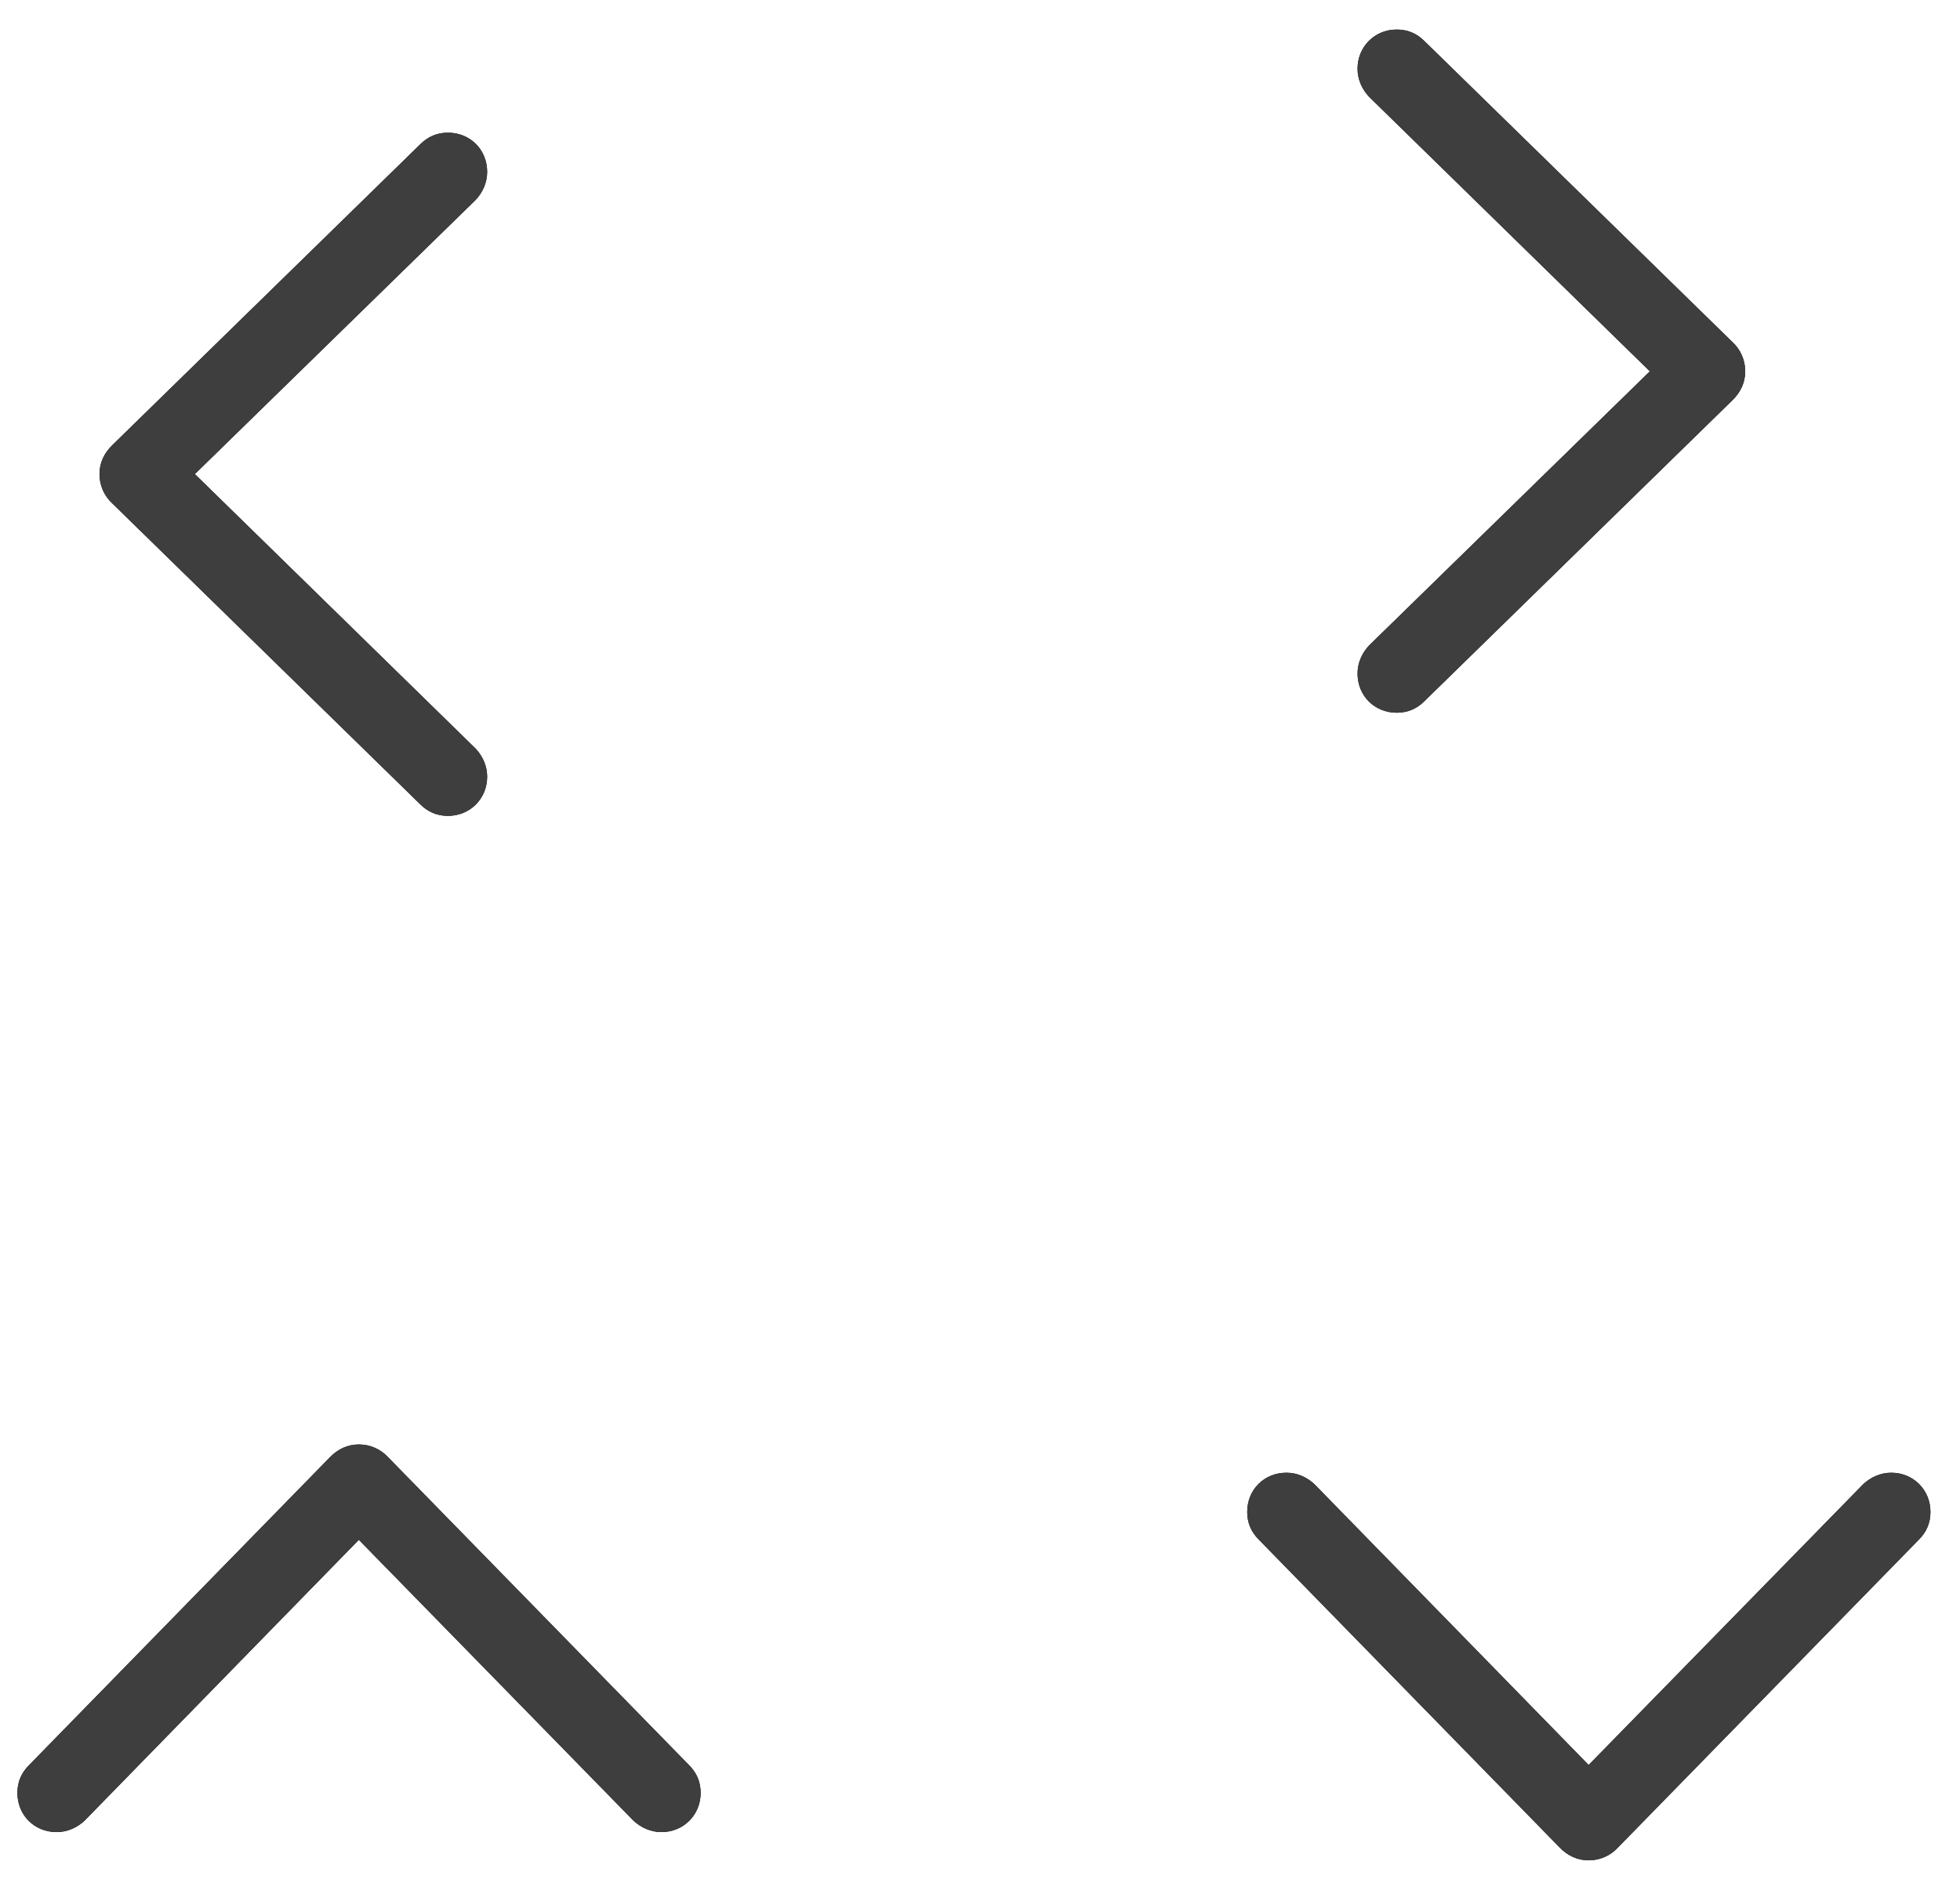 <?xml version="1.0" encoding="UTF-8"?>
<svg width="51px" height="49px" viewBox="0 0 51 49" version="1.1" xmlns="http://www.w3.org/2000/svg" xmlns:xlink="http://www.w3.org/1999/xlink">
    <!-- Generator: Sketch 64 (93537) - https://sketch.com -->
    <title>controls</title>
    <desc>Created with Sketch.</desc>
    <defs>
        <path d="M11.655,22.547 C12.235,22.547 12.676,22.106 12.676,21.526 C12.676,21.247 12.558,20.989 12.375,20.796 L5.07,13.663 L12.375,6.52 C12.558,6.326 12.676,6.068 12.676,5.789 C12.676,5.22 12.235,4.769 11.655,4.769 C11.365,4.769 11.129,4.876 10.936,5.069 L2.933,12.89 C2.707,13.094 2.589,13.373 2.589,13.663 C2.589,13.953 2.707,14.211 2.933,14.426 L10.936,22.246 C11.129,22.439 11.365,22.547 11.655,22.547 Z" id="path-1"></path>
        <path d="M11.655,22.547 C12.235,22.547 12.676,22.106 12.676,21.526 C12.676,21.247 12.558,20.989 12.375,20.796 L5.07,13.663 L12.375,6.52 C12.558,6.326 12.676,6.068 12.676,5.789 C12.676,5.22 12.235,4.769 11.655,4.769 C11.365,4.769 11.129,4.876 10.936,5.069 L2.933,12.89 C2.707,13.094 2.589,13.373 2.589,13.663 C2.589,13.953 2.707,14.211 2.933,14.426 L10.936,22.246 C11.129,22.439 11.365,22.547 11.655,22.547 Z" id="path-2"></path>
        <path d="M11.655,22.547 C12.235,22.547 12.676,22.106 12.676,21.526 C12.676,21.247 12.558,20.989 12.375,20.796 L5.07,13.663 L12.375,6.52 C12.558,6.326 12.676,6.068 12.676,5.789 C12.676,5.22 12.235,4.769 11.655,4.769 C11.365,4.769 11.129,4.876 10.936,5.069 L2.933,12.89 C2.707,13.094 2.589,13.373 2.589,13.663 C2.589,13.953 2.707,14.211 2.933,14.426 L10.936,22.246 C11.129,22.439 11.365,22.547 11.655,22.547 Z" id="path-3"></path>
        <path d="M11.655,22.547 C12.235,22.547 12.676,22.106 12.676,21.526 C12.676,21.247 12.558,20.989 12.375,20.796 L5.07,13.663 L12.375,6.52 C12.558,6.326 12.676,6.068 12.676,5.789 C12.676,5.22 12.235,4.769 11.655,4.769 C11.365,4.769 11.129,4.876 10.936,5.069 L2.933,12.89 C2.707,13.094 2.589,13.373 2.589,13.663 C2.589,13.953 2.707,14.211 2.933,14.426 L10.936,22.246 C11.129,22.439 11.365,22.547 11.655,22.547 Z" id="path-4"></path>
    </defs>
    <g id="Page-1" stroke="none" stroke-width="1" fill="none" fill-rule="evenodd">
        <g id="controls" transform="translate(-3, -4)" fill-rule="nonzero">
            <g id="right" transform="translate(43, 13) scale(-1, 1) translate(-43, -13) translate(35, 0)">
                <g>
                    <use fill="#000000" xlink:href="#path-1"></use>
                    <use fill="#3E3E3E" xlink:href="#path-1"></use>
                </g>
            </g>
            <g id="left" transform="translate(11, 17) scale(-1, 1) rotate(-180) translate(-11, -17) translate(3, 4)">
                <g>
                    <use fill="#000000" xlink:href="#path-2"></use>
                    <use fill="#3E3E3E" xlink:href="#path-2"></use>
                </g>
            </g>
            <g id="up" transform="translate(13, 47) rotate(90) translate(-13, -47) translate(5, 34)">
                <g>
                    <use fill="#000000" xlink:href="#path-3"></use>
                    <use fill="#3E3E3E" xlink:href="#path-3"></use>
                </g>
            </g>
            <g id="down" transform="translate(45, 47) scale(-1, 1) rotate(-90) translate(-45, -47) translate(37, 34)">
                <g>
                    <use fill="#000000" xlink:href="#path-4"></use>
                    <use fill="#3E3E3E" xlink:href="#path-4"></use>
                </g>
            </g>
        </g>
    </g>
</svg>